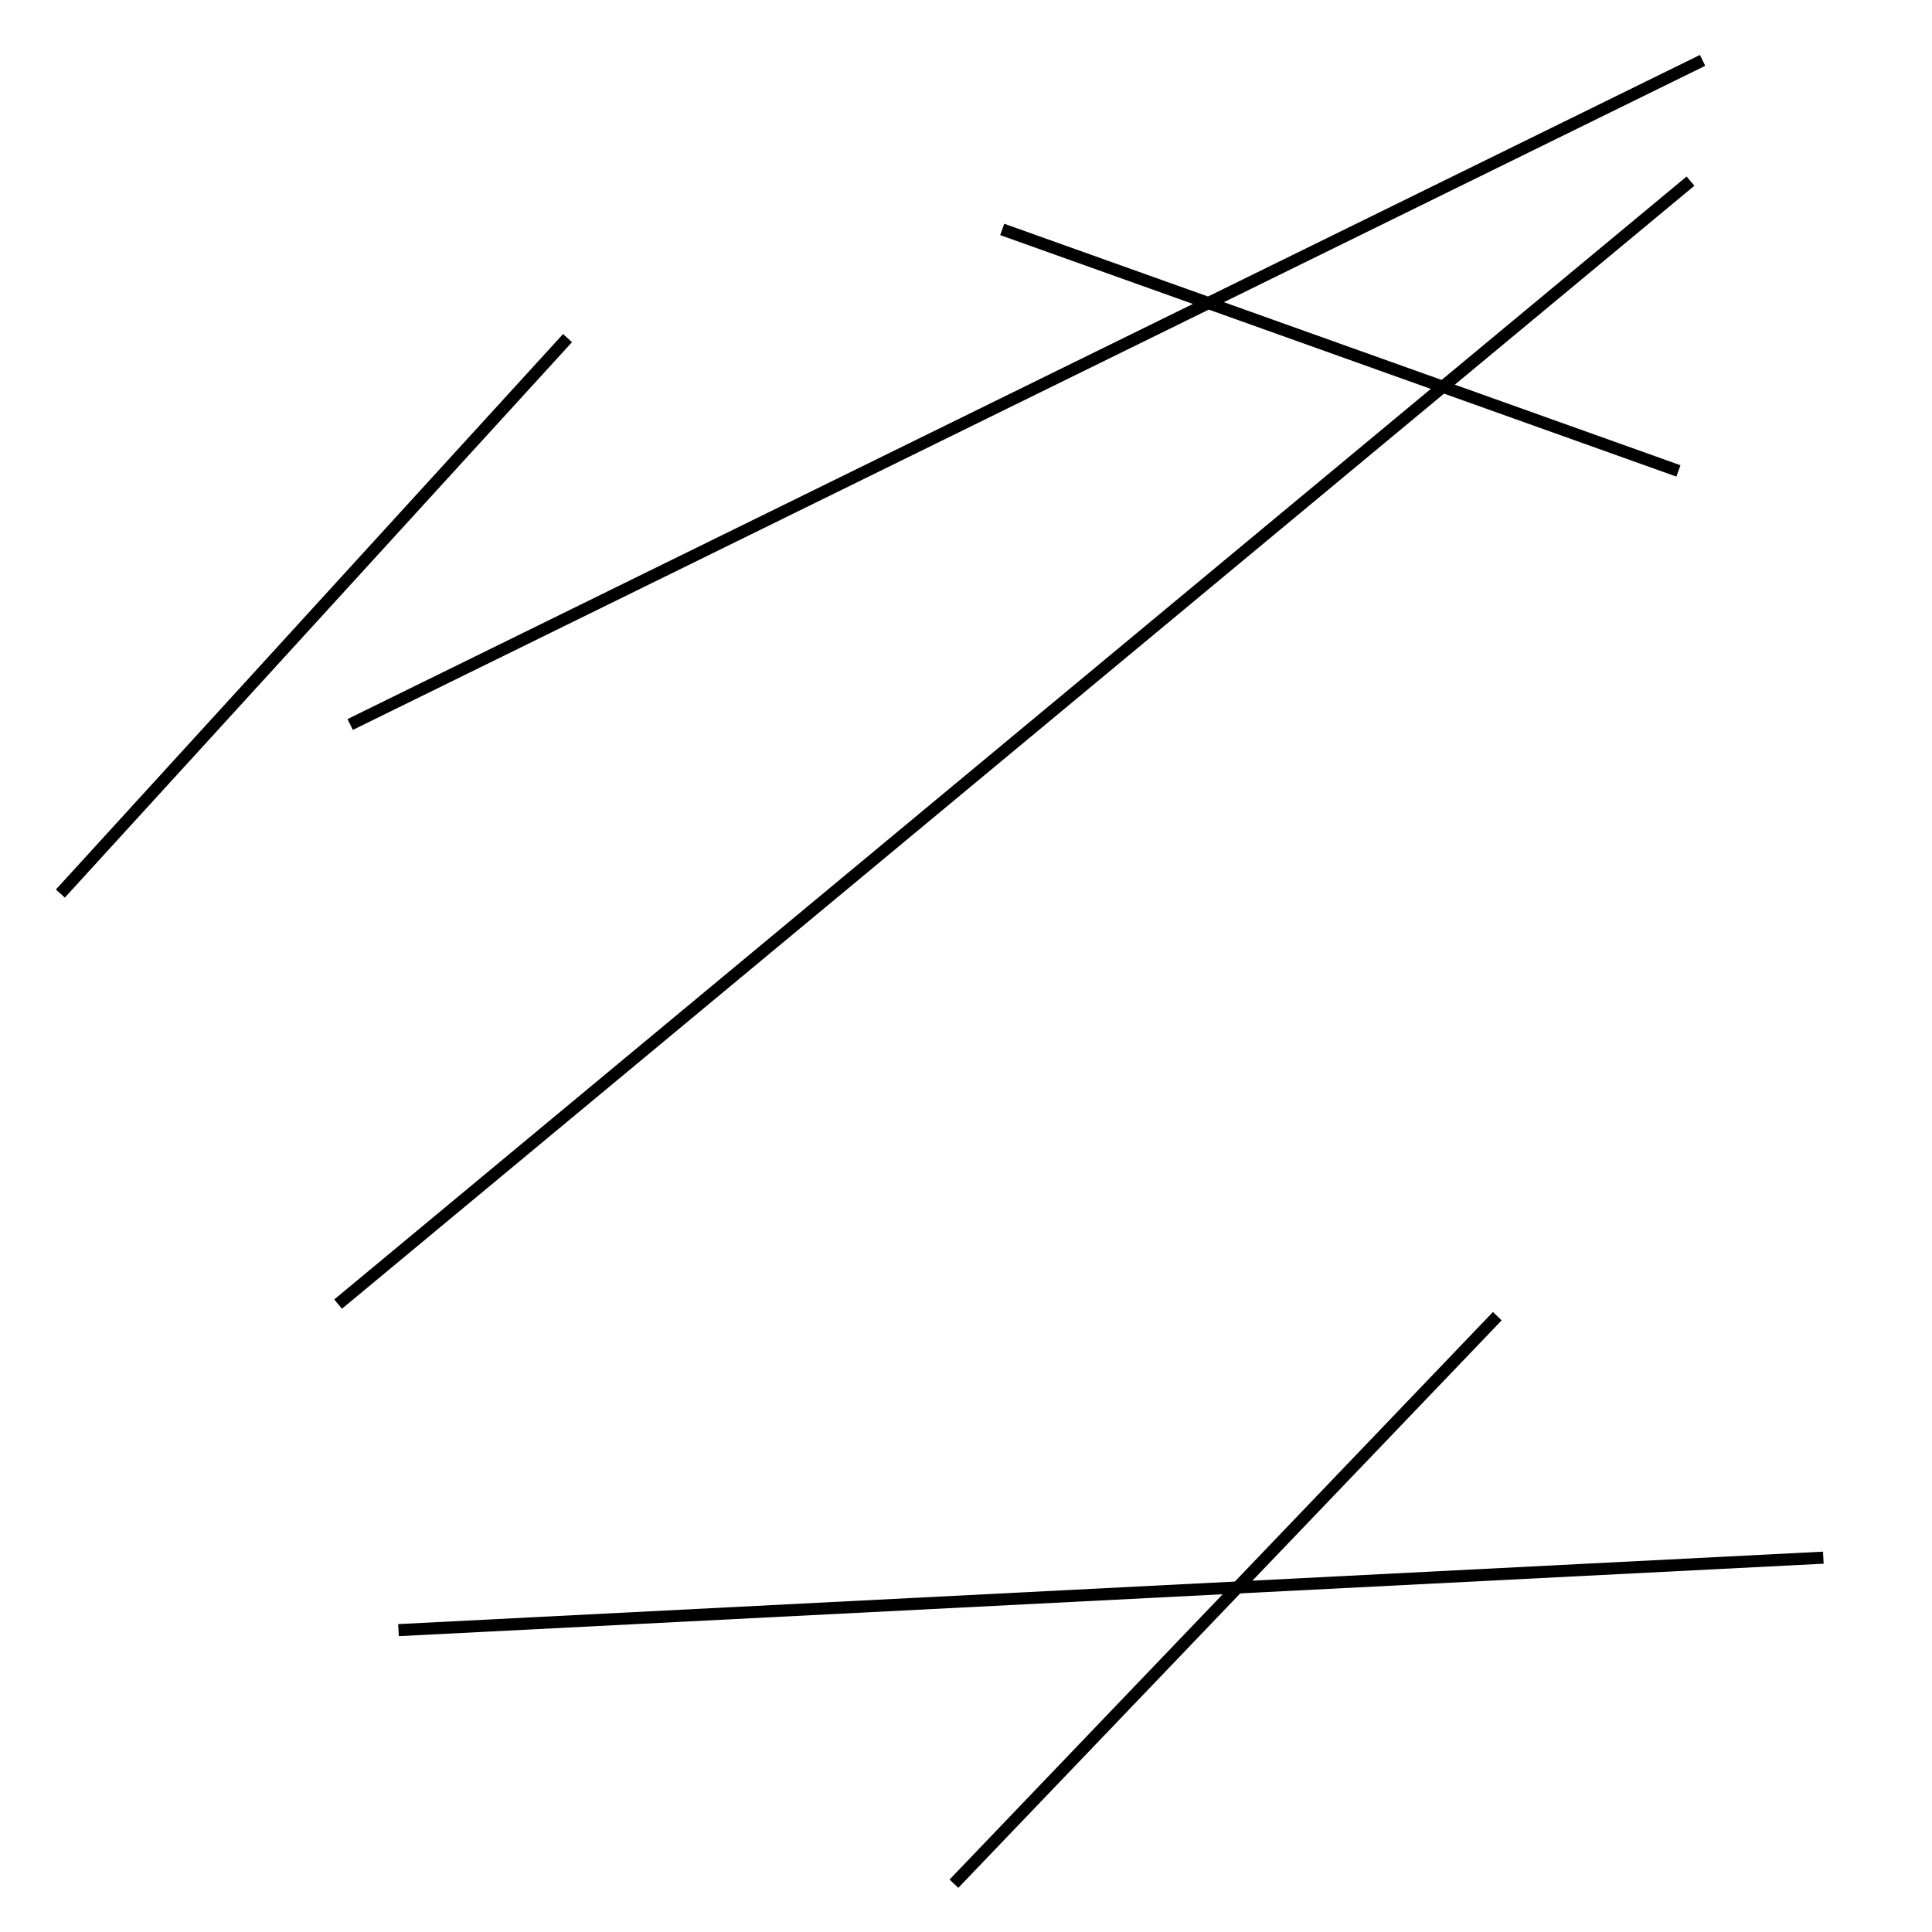 <?xml version="1.0" encoding="utf-8" ?>
<svg baseProfile="full" height="160" version="1.1" width="160" xmlns="http://www.w3.org/2000/svg" xmlns:ev="http://www.w3.org/2001/xml-events" xmlns:xlink="http://www.w3.org/1999/xlink"><defs /><line stroke="black" stroke-width="1" x1="139" x2="83" y1="39" y2="19" /><line stroke="black" stroke-width="1" x1="140" x2="28" y1="15" y2="108" /><line stroke="black" stroke-width="1" x1="151" x2="33" y1="129" y2="135" /><line stroke="black" stroke-width="1" x1="47" x2="5" y1="28" y2="74" /><line stroke="black" stroke-width="1" x1="124" x2="79" y1="109" y2="156" /><line stroke="black" stroke-width="1" x1="29" x2="141" y1="60" y2="5" /></svg>